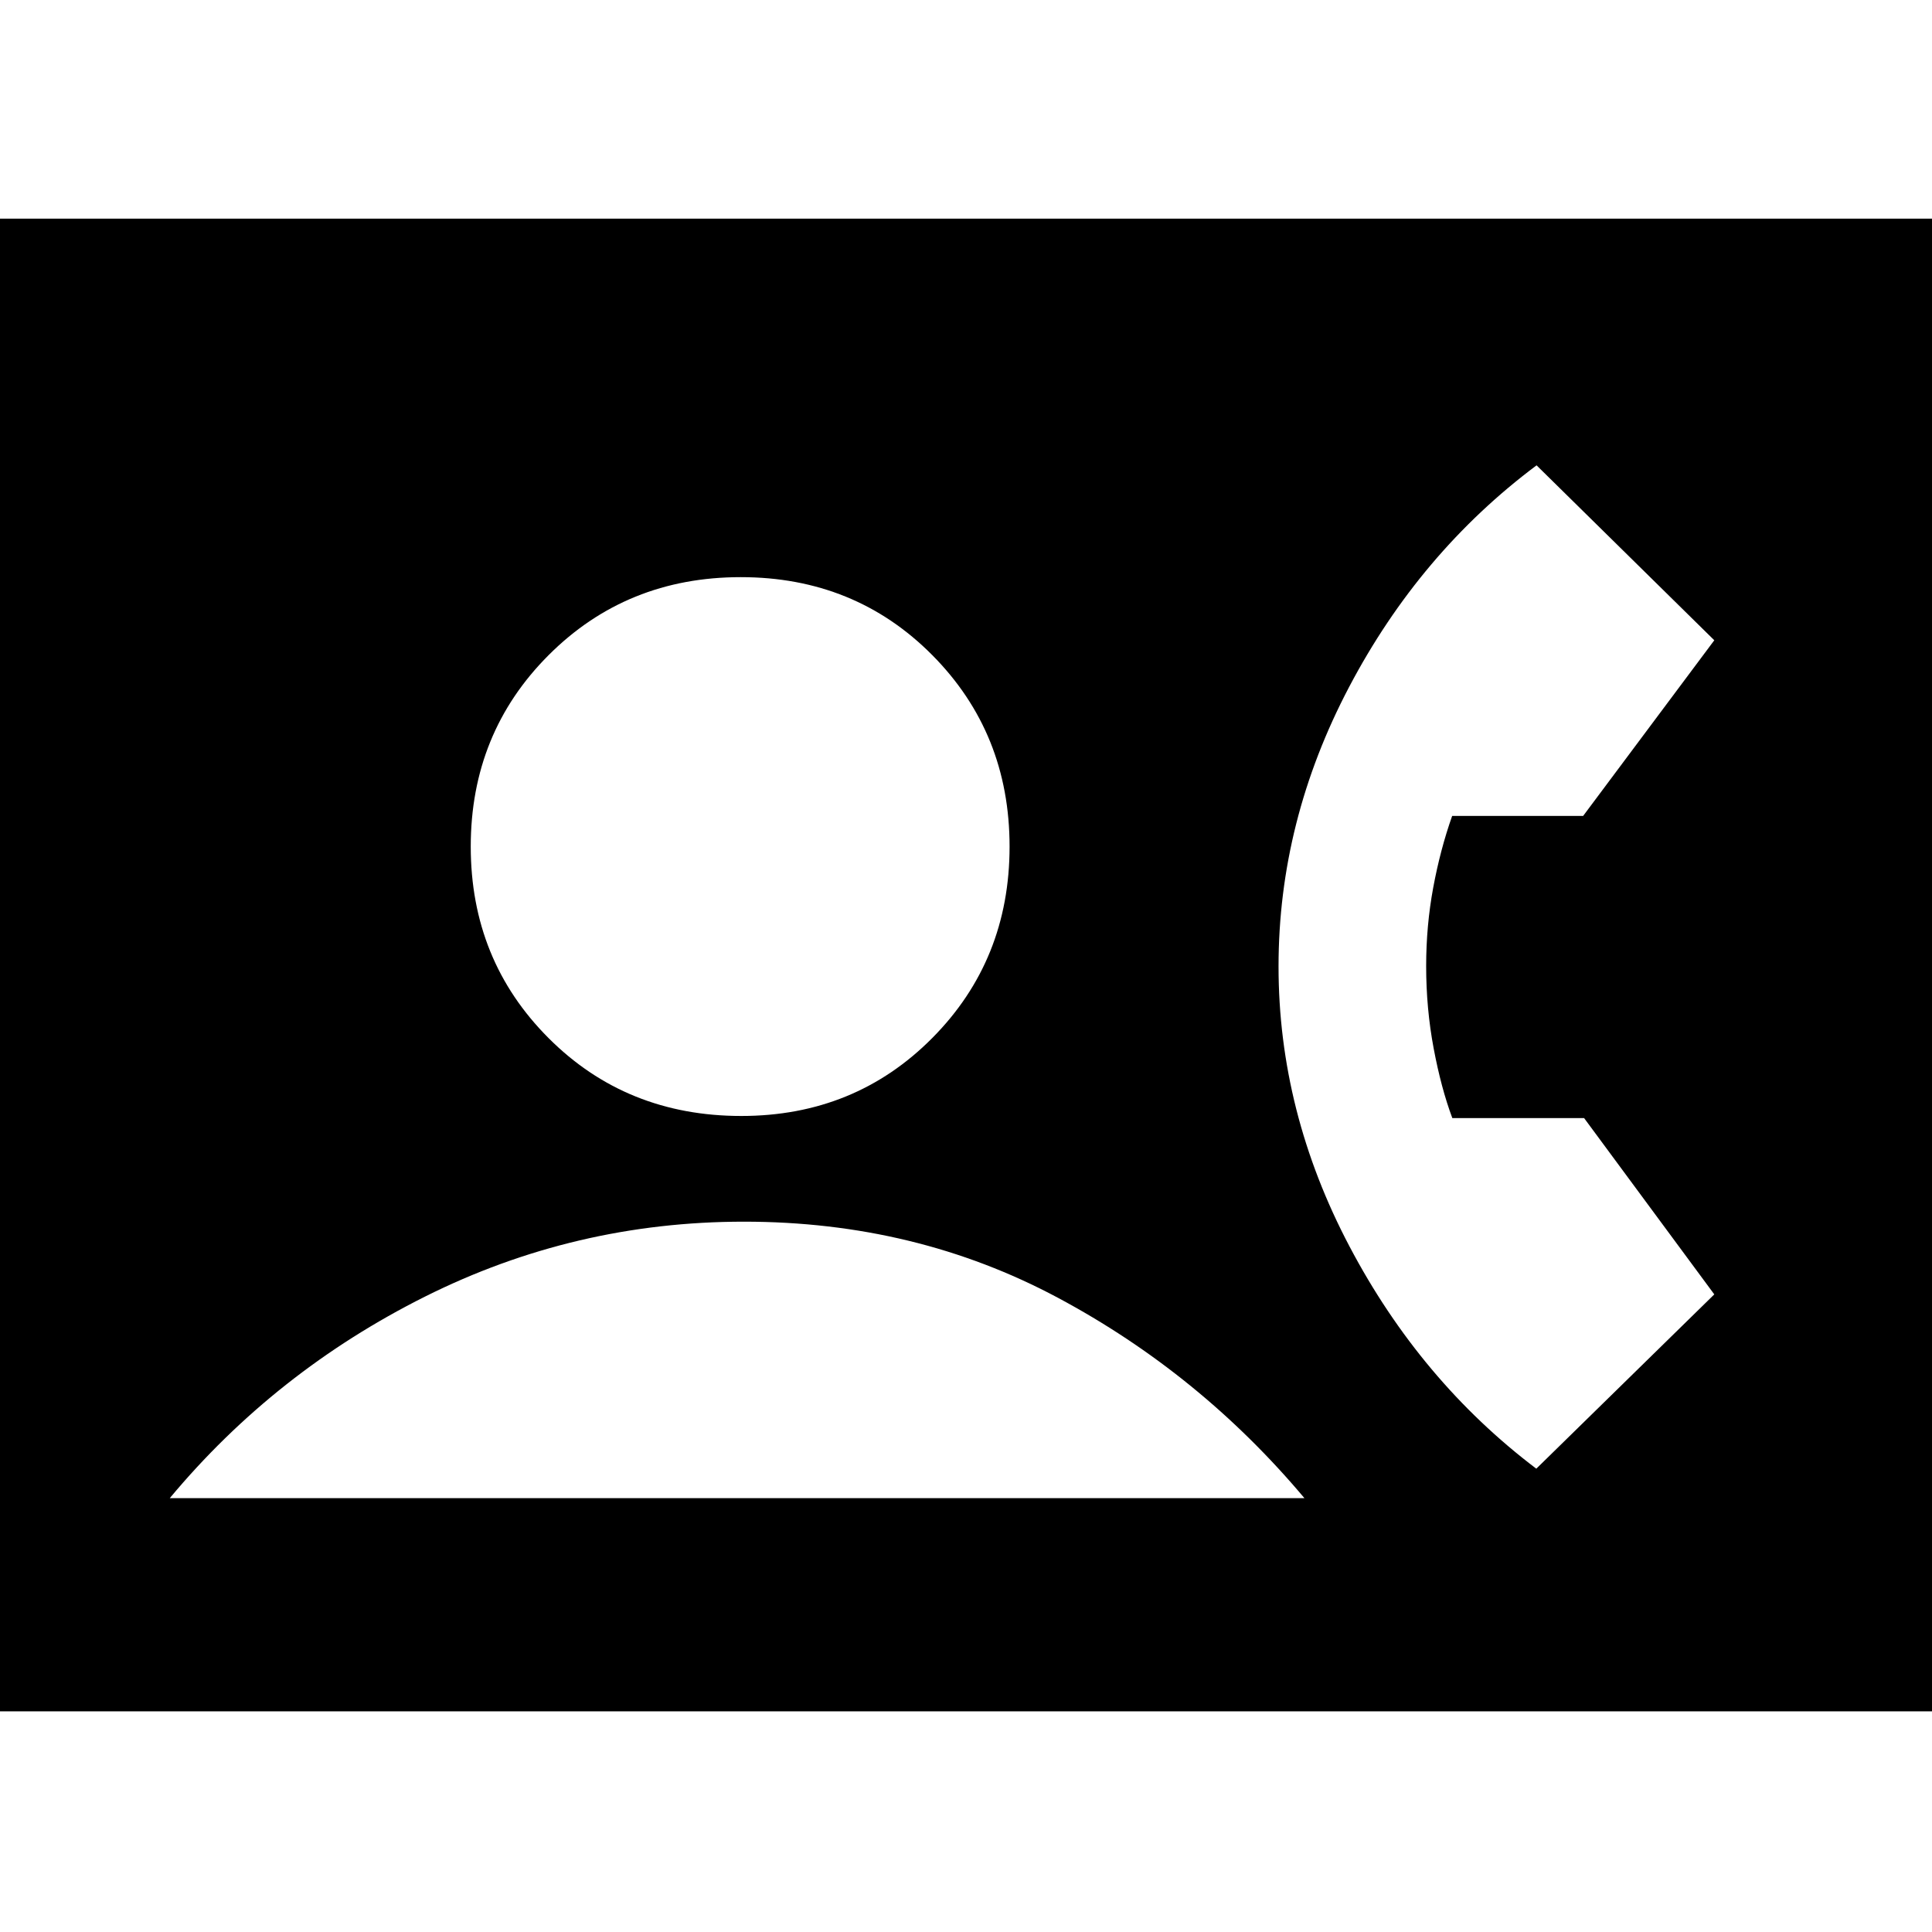 <svg xmlns="http://www.w3.org/2000/svg" height="20" viewBox="0 -960 960 960" width="20"><path d="M-22.13-109.65v-741.7H982.13v741.7H-22.13Zm390.48-295.83q56.43 0 94.87-38.72 38.43-38.71 38.43-95.15 0-56.43-38.43-95.15-38.44-38.72-95.15-38.72-56.72 0-95.44 38.72t-38.72 95.15q0 56.44 38.65 95.15 38.65 38.72 95.79 38.72Zm-284 189.91h563.82q-52-61.91-122.64-99.65-70.64-37.74-155.87-37.74-84.09 0-158.49 37.24-74.39 37.24-126.82 100.15Zm679.03-14.65 88.44-86.61-64.69-87.6h-65.48q-5.57-14.91-9.28-34.67-3.72-19.75-3.72-40.9 0-20 3.5-38.91 3.5-18.9 9.42-35.66h65.08l65.17-87.28-88.31-86.93q-58.03 43.43-93.12 110.09T635.3-479.78q0 72.26 35.26 139.12 35.25 66.87 92.82 110.44Z"/></svg>